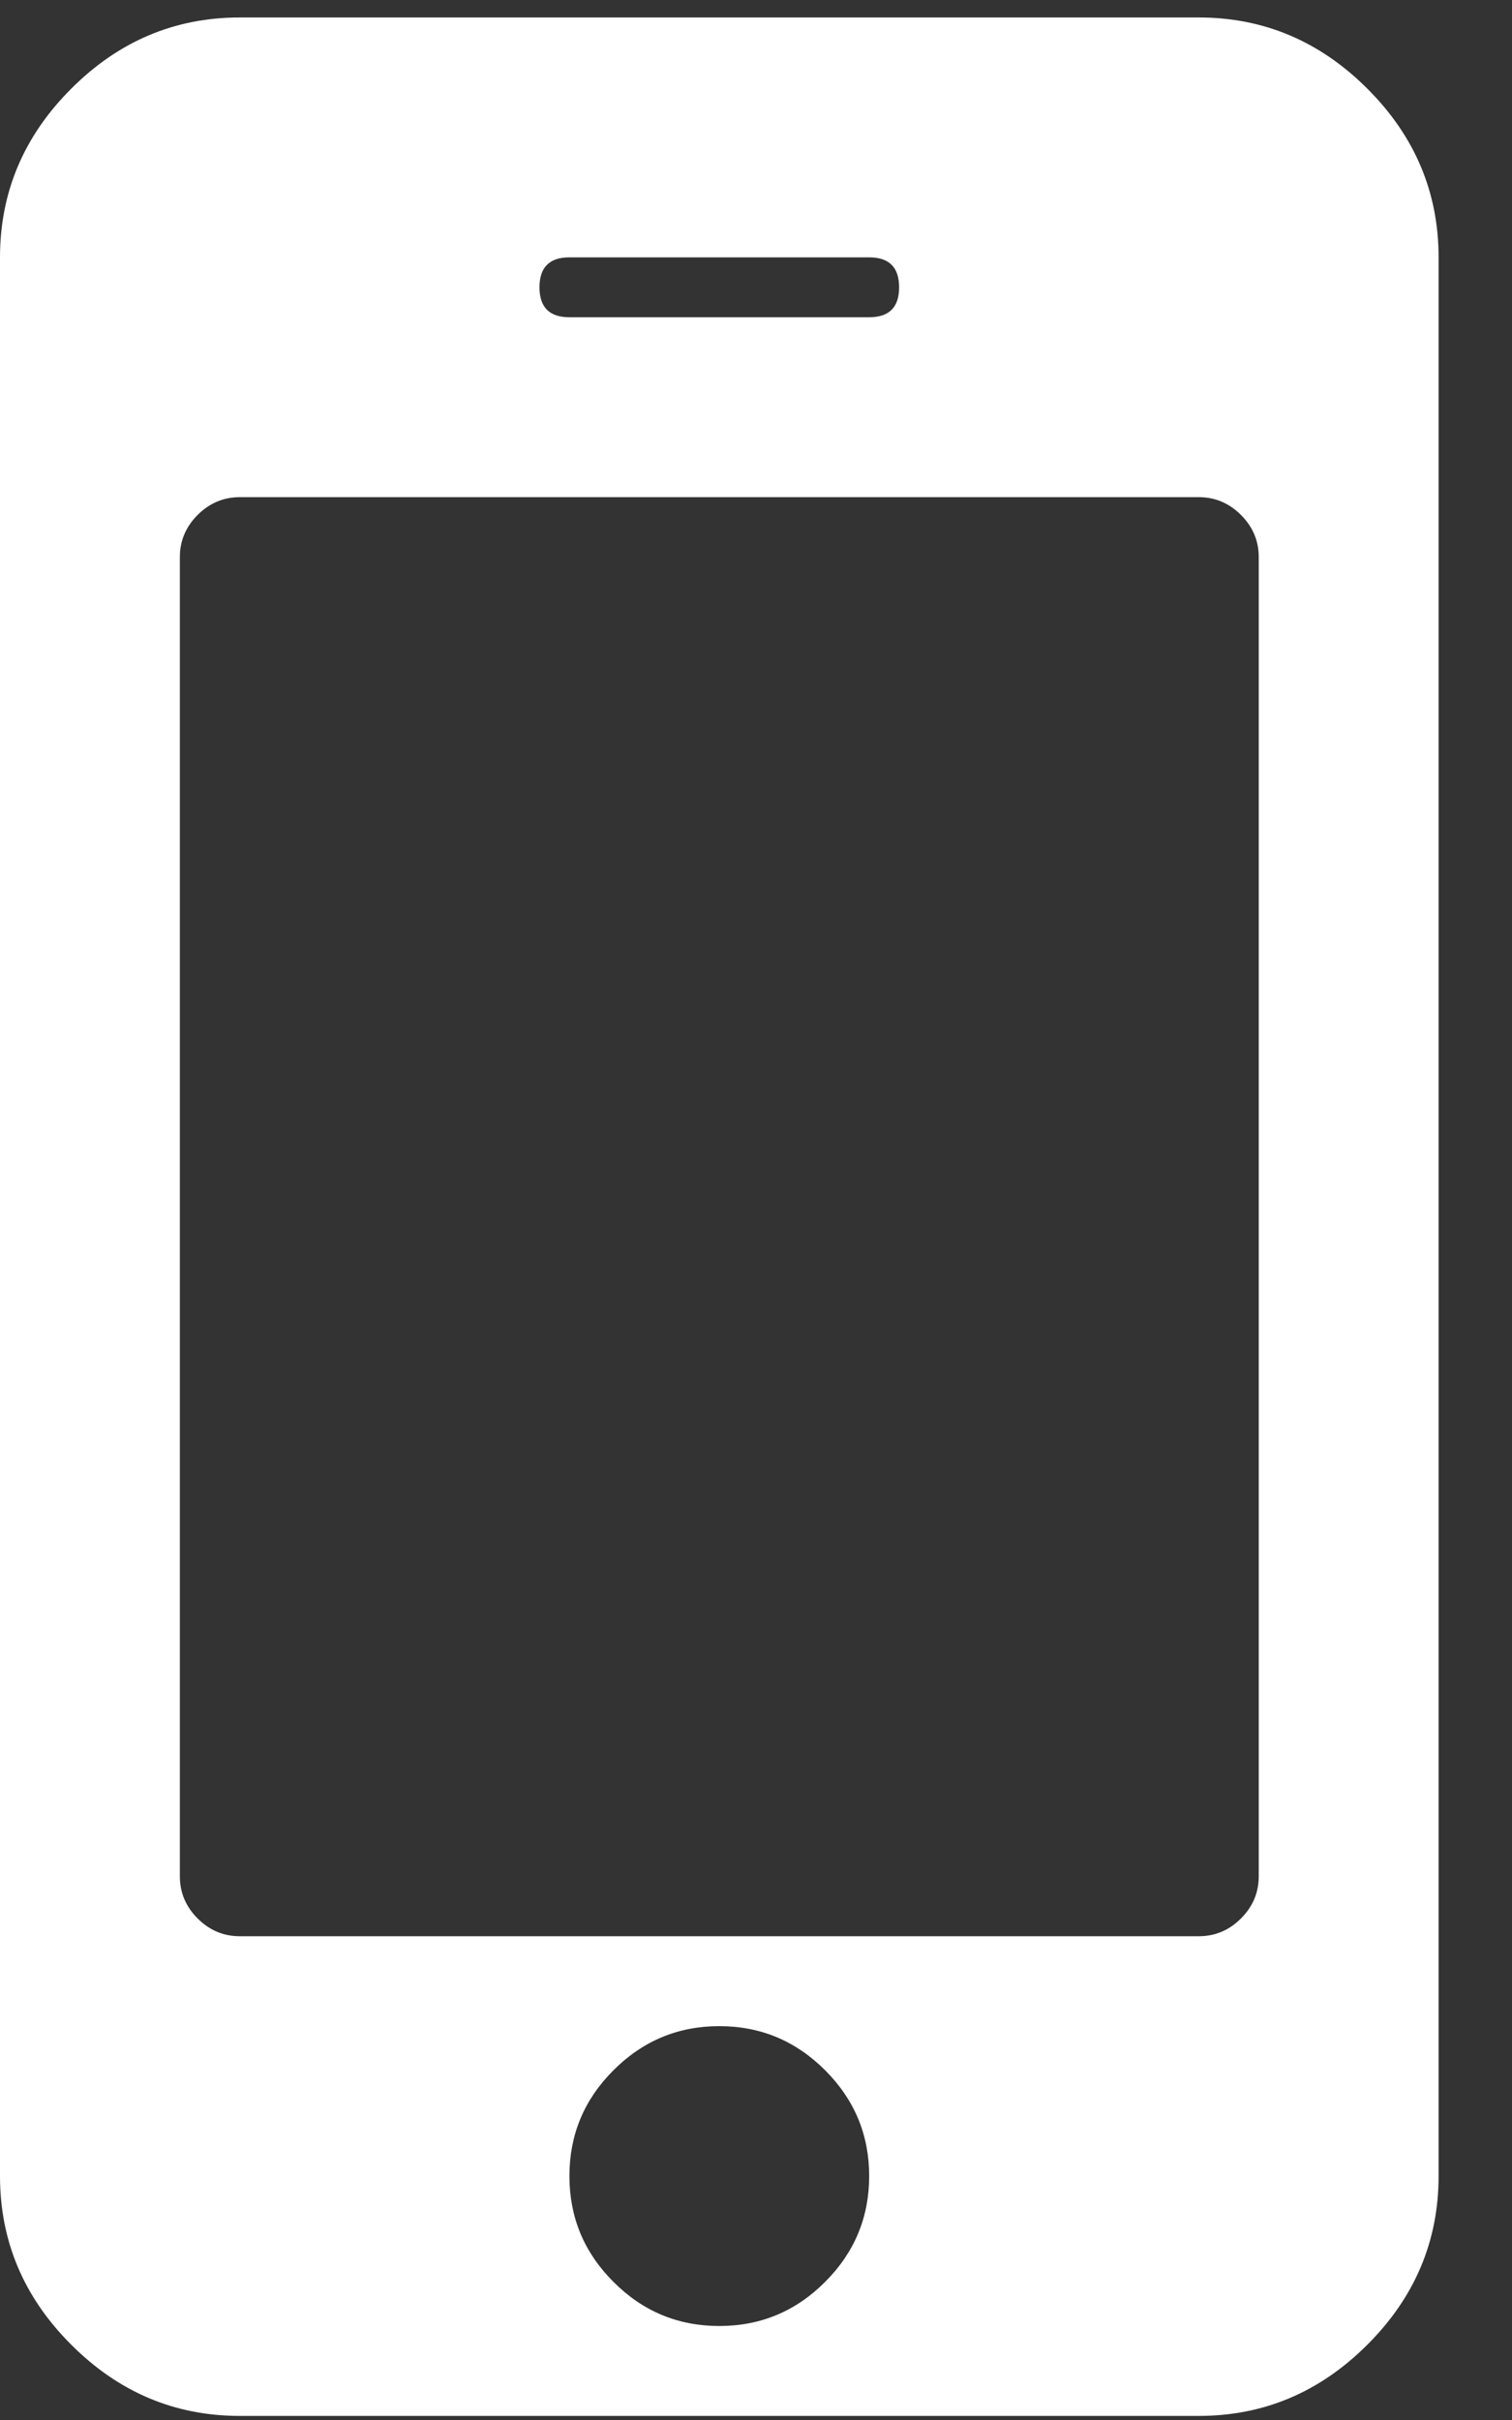 <svg xmlns="http://www.w3.org/2000/svg" xmlns:xlink="http://www.w3.org/1999/xlink" width="20px" height="32px">
    <rect width="100%" height="100%" fill="#333333" stroke="none"/>
    <path fill-rule="evenodd" fill="rgb(255, 255, 255)"
        d="M9.514,30.757 C8.969,30.757 8.502,30.563 8.115,30.174 C7.726,29.786 7.532,29.320 7.532,28.774 C7.532,28.229 7.726,27.763 8.115,27.375 C8.502,26.987 8.969,26.792 9.514,26.792 C10.060,26.792 10.526,26.987 10.914,27.375 C11.302,27.763 11.497,28.229 11.497,28.774 C11.497,29.320 11.302,29.786 10.914,30.174 C10.526,30.563 10.060,30.757 9.514,30.757 ZM16.415,25.368 C16.258,25.525 16.072,25.603 15.857,25.603 L3.171,25.603 C2.957,25.603 2.771,25.525 2.614,25.368 C2.457,25.211 2.379,25.025 2.379,24.810 L2.379,7.367 C2.379,7.152 2.457,6.967 2.614,6.809 C2.771,6.653 2.957,6.574 3.171,6.574 L15.857,6.574 C16.072,6.574 16.258,6.653 16.415,6.809 C16.572,6.967 16.650,7.152 16.650,7.367 L16.650,24.810 C16.650,25.025 16.572,25.211 16.415,25.368 ZM11.497,4.195 L7.532,4.195 C7.268,4.195 7.136,4.063 7.136,3.799 C7.136,3.535 7.268,3.403 7.532,3.403 L11.497,3.403 C11.761,3.403 11.893,3.535 11.893,3.799 C11.893,4.063 11.761,4.195 11.497,4.195 L11.497,4.195 ZM18.087,1.173 C17.459,0.545 16.716,0.231 15.857,0.231 L3.171,0.231 C2.312,0.231 1.569,0.545 0.942,1.173 C0.314,1.800 0.000,2.544 0.000,3.403 L0.000,28.774 C0.000,29.634 0.314,30.377 0.942,31.004 C1.569,31.632 2.312,31.946 3.171,31.946 L15.857,31.946 C16.716,31.946 17.459,31.632 18.087,31.004 C18.715,30.377 19.029,29.634 19.029,28.774 L19.029,3.403 C19.029,2.544 18.715,1.800 18.087,1.173 Z" />
</svg>
